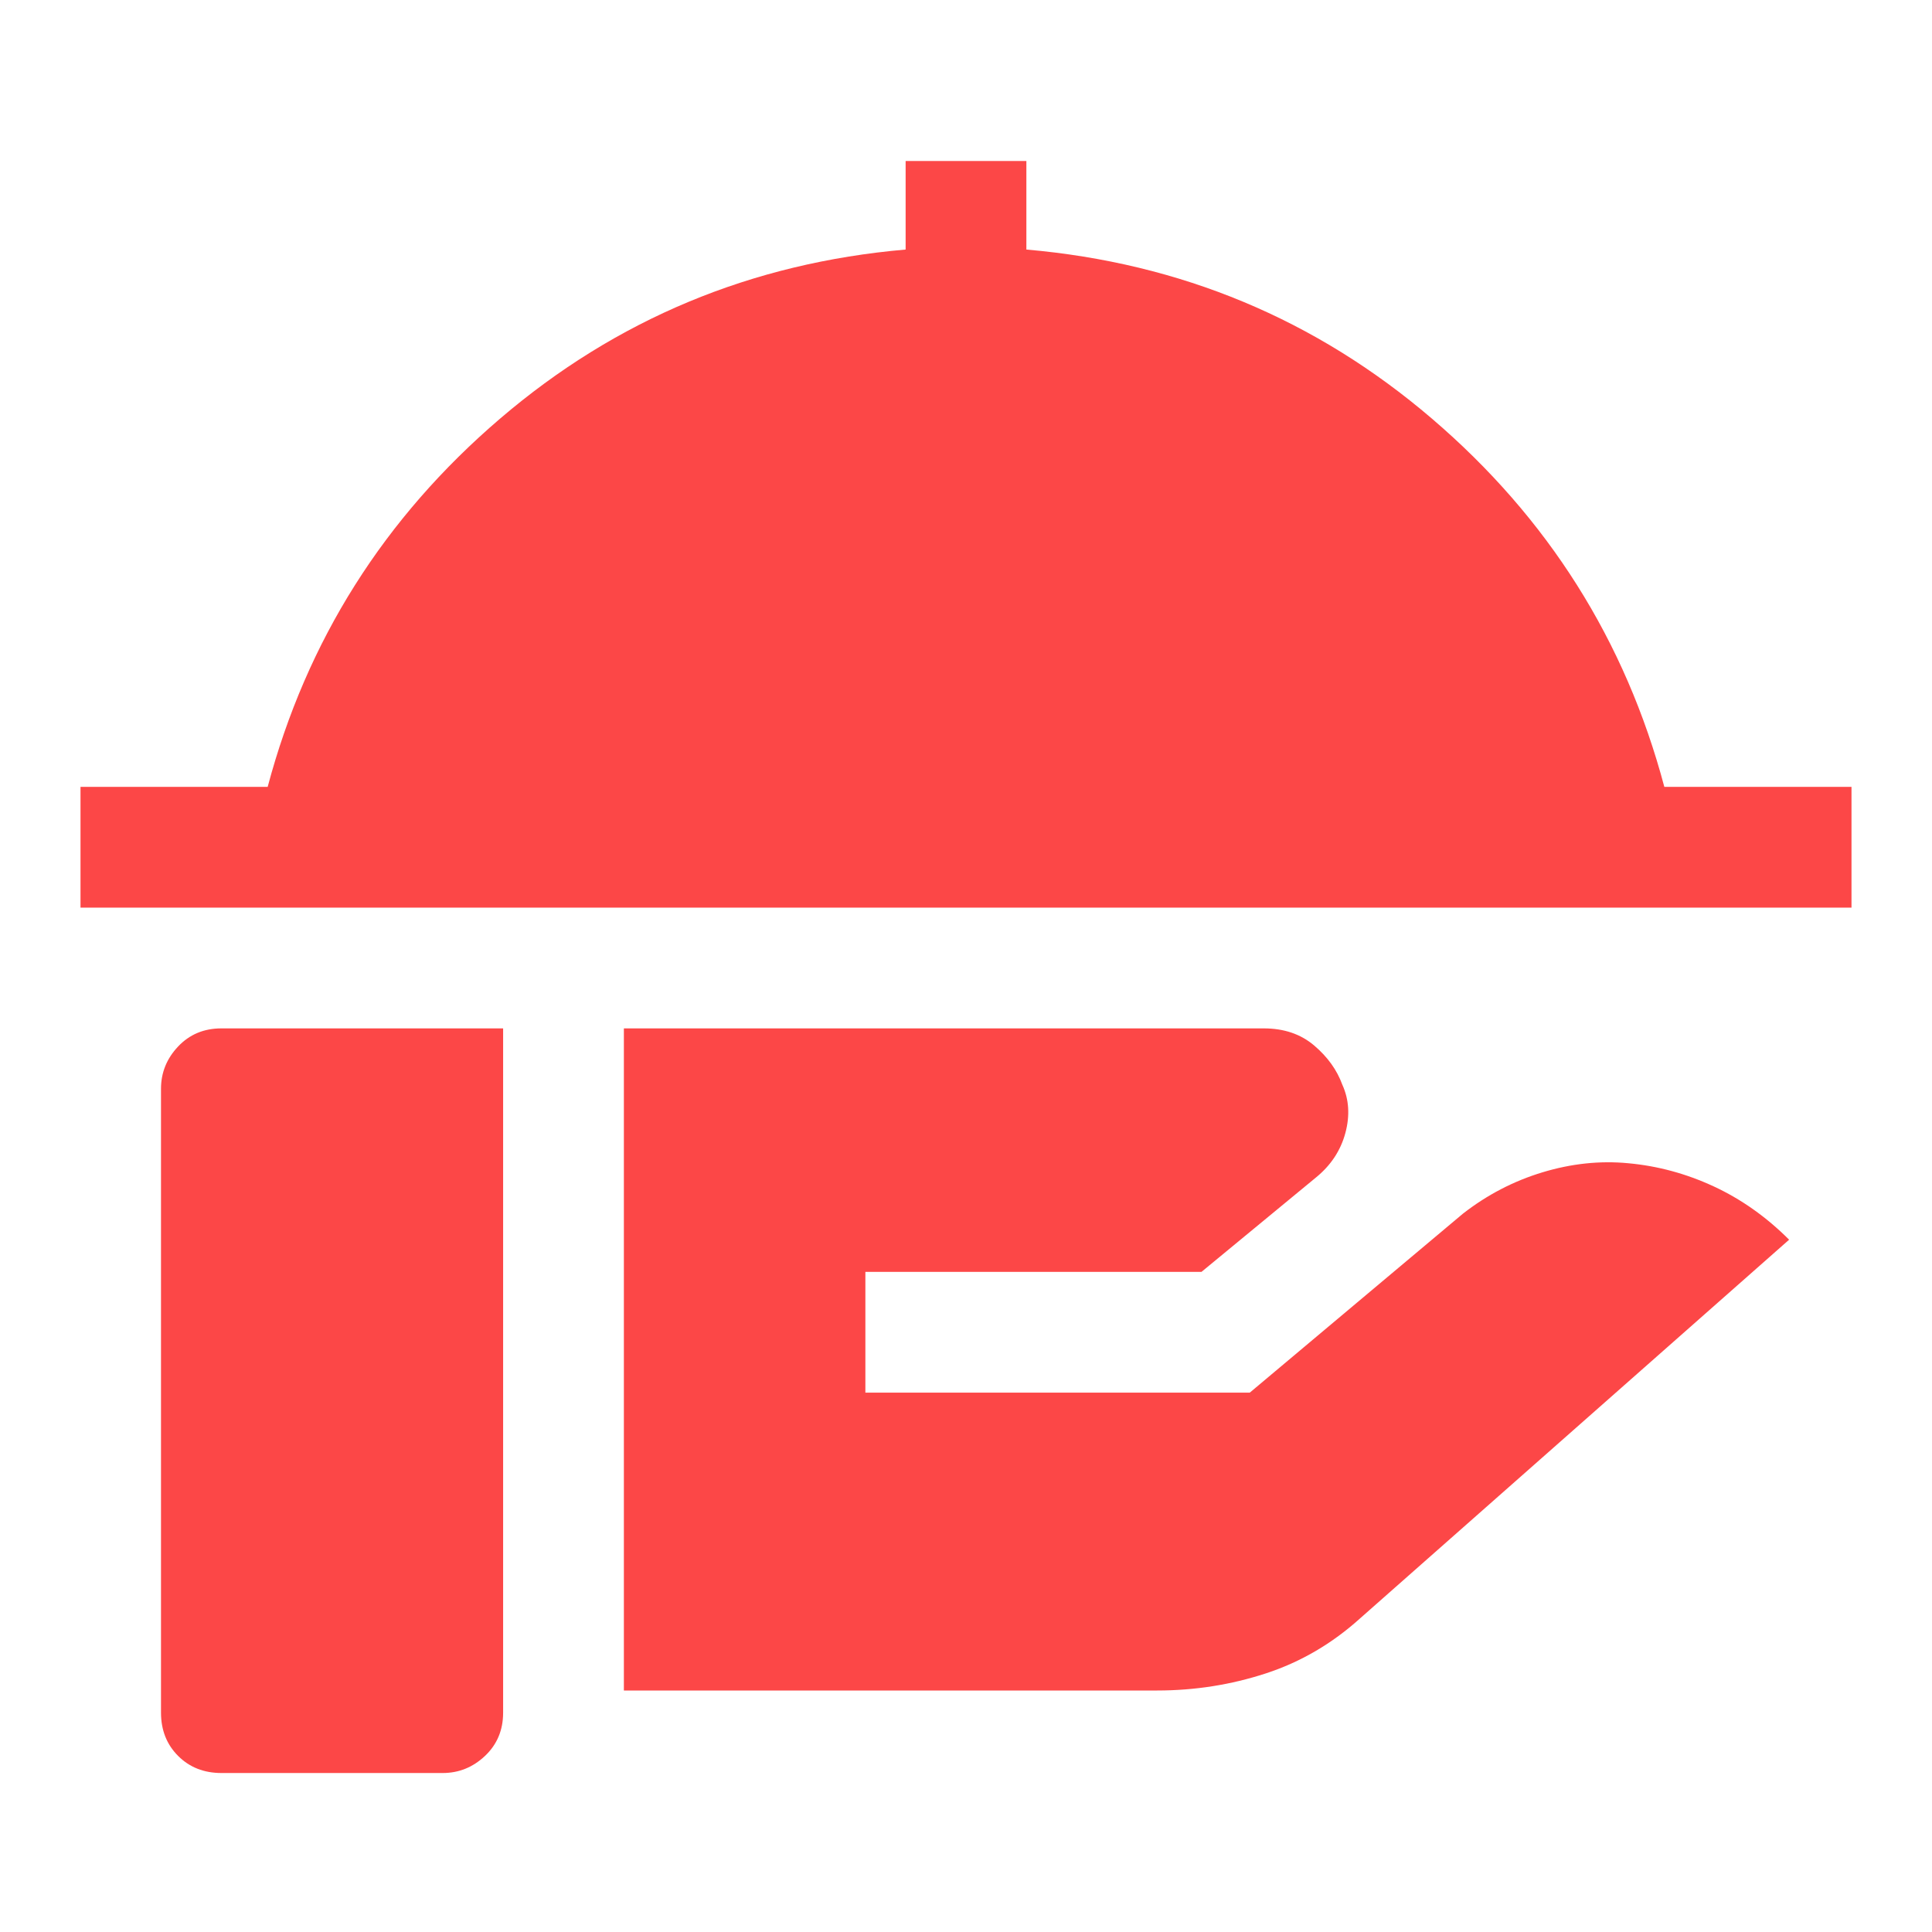 <svg xmlns="http://www.w3.org/2000/svg" height="48px" viewBox="0 -960 960 960" width="48px" fill="#FC4747"><path d="M40-509v-60h93q29-109 115.5-183T450-836v-44h60v44q115 10 201.5 84T827-569h93v60H40Zm270 389v-329h318q15 0 25 8.5t14 19.5q5 11 1.5 24T654-375l-57 47H430v60h191l106-89q18-14 39.5-20.5T809-382q22 2 42.5 11.5T889-344L676-156q-21 19-47 27.5t-54 8.5H310ZM110-79q-13 0-21.5-8.5T80-109v-310q0-12 8.5-21t21.5-9h140v340q0 13-9 21.5T220-79H110Z"/></svg>
